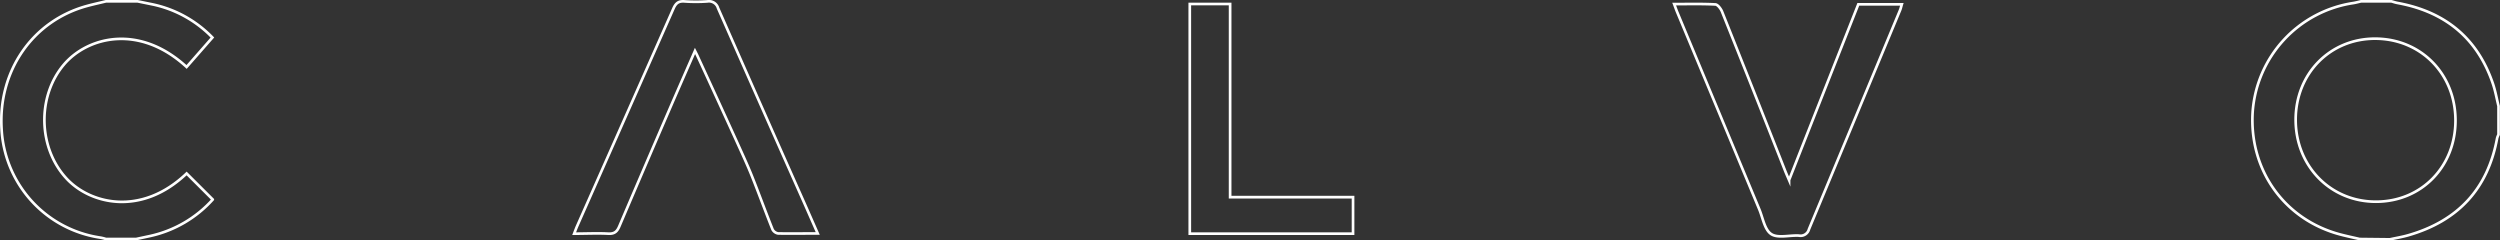 <svg xmlns="http://www.w3.org/2000/svg" viewBox="0 0 746.8 71.8">
  <rect x="0" y="0" width="746.8" height="71.8" fill="#333333" stroke="none"/>
  <defs>
    <style>
      .cls-1{fill:none;stroke:#fff;stroke-miterlimit:10;stroke-width:.8px}
    </style>
  </defs>
  <g id="calvo-hero" data-name="calvo hero">
    <g id="calvo-hero-2" data-name="calvo hero 2">
      <path class="cls-1" d="M704.85 71.4c-1.91-.45-3.84-.85-5.74-1.35-16.68-4.42-27.27-19.2-26.2-36.55A35.44 35.44 0 0 1 703 .91c.77-.12 1.53-.34 2.29-.51h9.07c.6.16 1.18.37 1.78.48 14.13 2.58 23.82 10.36 28.5 24 .76 2.2 1.16 4.54 1.72 6.81v8.52a6 6 0 0 0-.42 1.06c-2.76 15.12-11.67 24.72-26.52 29-1.81.52-3.69.83-5.53 1.23zm4.89-11.15c13.58 0 23.8-10.47 23.76-24.34s-10.34-24.28-23.87-24.36-23.87 10.37-23.87 24.22 10.4 24.49 23.98 24.48zM41.11.4l4.6.94a34.9 34.9 0 0 1 17.74 9.87L55.74 20c-14.14-13-29.6-9-36.63-.73-8.11 9.54-7.75 25.05.89 34.2 7.12 7.53 22.27 11.2 35.75-1.65l7.8 7.78A35.36 35.36 0 0 1 45 70.47l-4.35.93h-9a12.6 12.6 0 0 0-1.57-.4A34.61 34.61 0 0 1 .48 38.64C-.64 21.22 9.74 6.21 26 1.78c1.86-.51 3.76-.92 5.65-1.38zM534.43 53.79c7-17.82 13.84-35.14 20.68-52.49h13c-.19.62-.3 1.2-.52 1.73Q554 35.74 540.37 68.48a2.58 2.58 0 0 1-3 1.9c-2.81-.17-6.28.86-8.27-.45s-2.49-4.83-3.57-7.41Q513.28 33.06 501 3.59c-.29-.7-.53-1.42-.89-2.37 4.29 0 8.28-.1 12.26.1.71 0 1.63 1.22 2 2.06q9.54 23.87 18.94 47.78c.28.71.6 1.41 1.12 2.63zM244.27 69.74c-4.23 0-8 .06-11.81 0a2.31 2.31 0 0 1-1.67-1.17c-2.12-5.31-4.07-10.69-6.19-16-1.4-3.49-3-6.91-4.54-10.33q-5.76-12.64-11.58-25.25c-.22-.49-.47-1-.87-1.78-2.56 5.85-5 11.41-7.42 17Q192.56 49.88 185 67.62c-.68 1.59-1.46 2.27-3.29 2.18-3.3-.18-6.61 0-10.2 0 .38-1 .63-1.67.94-2.37Q186.82 35 201.16 2.58c.7-1.59 1.49-2.3 3.3-2.16a49.22 49.22 0 0 0 6.87 0 2.81 2.81 0 0 1 3.16 2q13 29.53 26.12 59c1.17 2.66 2.33 5.3 3.66 8.32zM355.41 1.2h12.05v57.7h36.72v10.9h-48.77V1.2z"/>
    </g>
  </g>
</svg>
